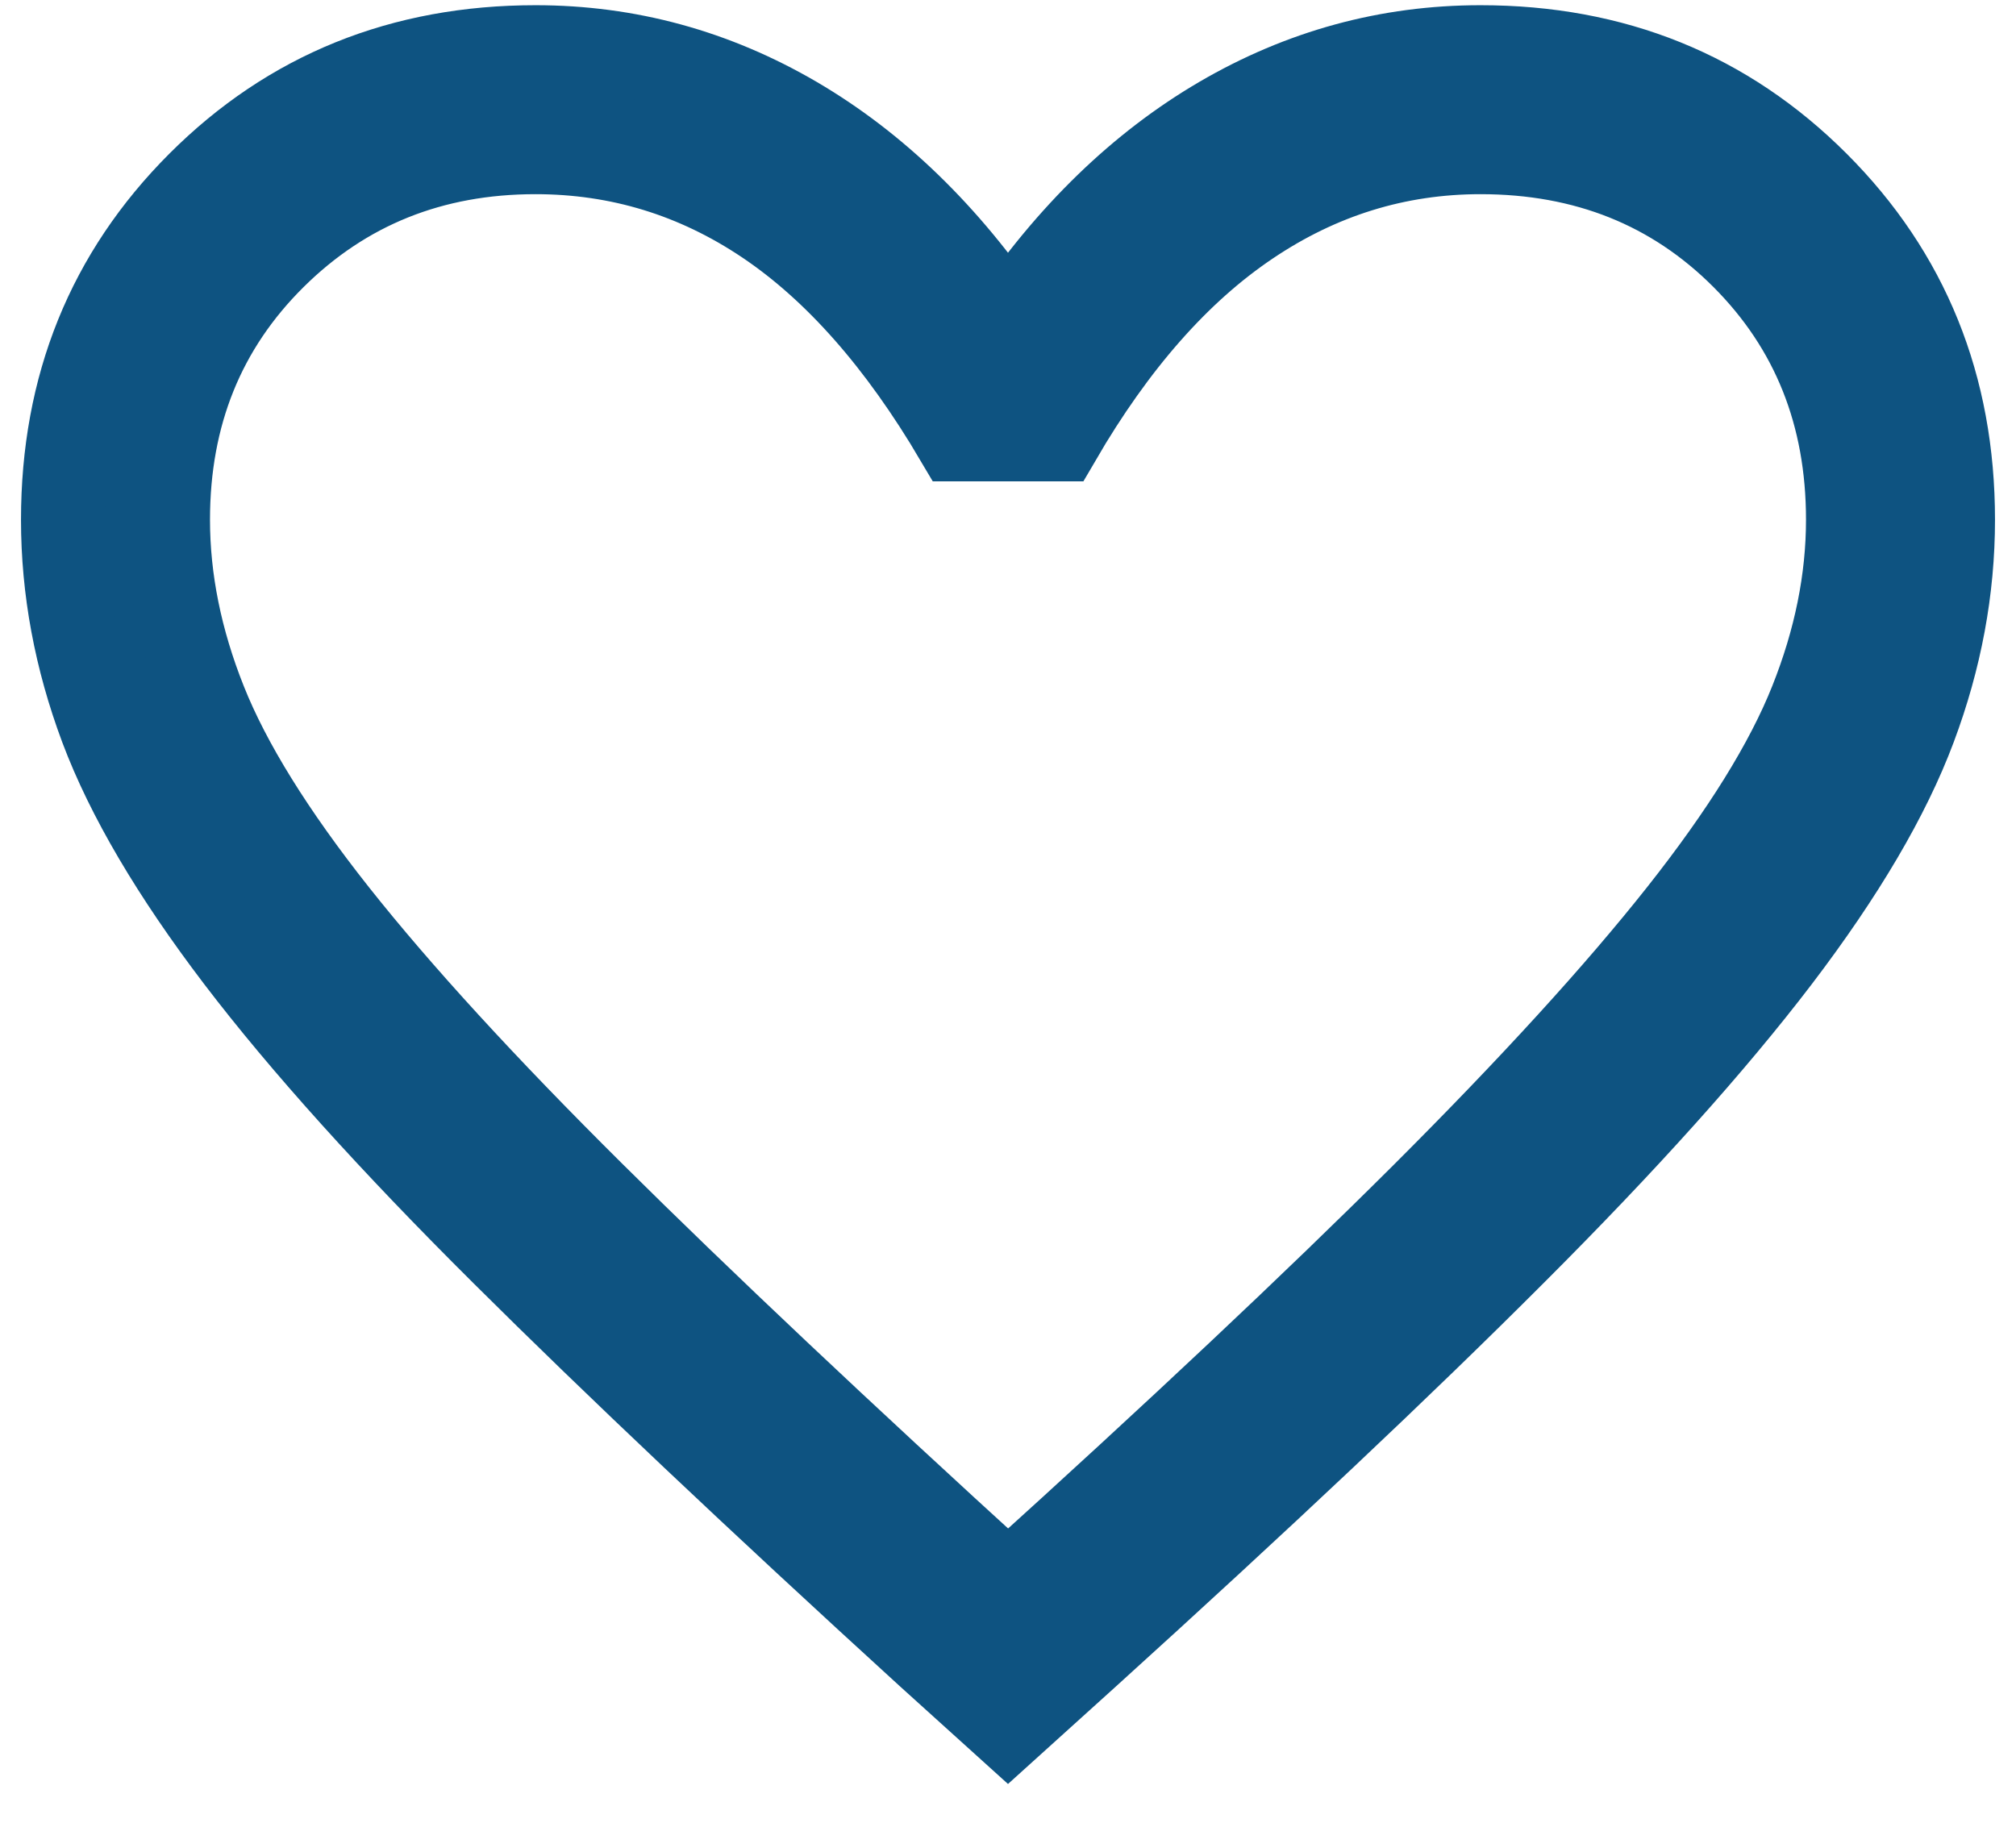<svg width="24" height="22" viewBox="0 0 24 22" fill="none" xmlns="http://www.w3.org/2000/svg">
<path d="M12 20.567L11.053 19.711C9.012 17.848 7.325 16.253 5.99 14.925C4.655 13.598 3.601 12.428 2.829 11.415C2.057 10.401 1.518 9.484 1.21 8.664C0.903 7.843 0.75 7.018 0.75 6.188C0.75 4.598 1.29 3.263 2.37 2.183C3.45 1.103 4.785 0.562 6.375 0.562C7.475 0.562 8.506 0.844 9.469 1.406C10.431 1.969 11.275 2.787 12 3.86C12.725 2.787 13.569 1.969 14.531 1.406C15.494 0.844 16.525 0.562 17.625 0.562C19.215 0.562 20.55 1.103 21.63 2.183C22.71 3.263 23.25 4.598 23.25 6.188C23.25 7.018 23.097 7.843 22.79 8.662C22.483 9.483 21.943 10.401 21.171 11.415C20.399 12.428 19.349 13.598 18.021 14.925C16.695 16.253 15.003 17.848 12.946 19.712L12 20.567ZM12 18.875C14 17.067 15.646 15.518 16.938 14.23C18.229 12.941 19.25 11.822 20 10.874C20.75 9.925 21.271 9.086 21.562 8.355C21.854 7.623 22 6.901 22 6.188C22 4.938 21.583 3.896 20.75 3.062C19.917 2.229 18.875 1.812 17.625 1.812C16.63 1.812 15.712 2.097 14.87 2.665C14.028 3.232 13.275 4.088 12.61 5.231H11.39C10.708 4.073 9.951 3.213 9.117 2.652C8.284 2.092 7.37 1.812 6.375 1.812C5.142 1.812 4.104 2.229 3.263 3.062C2.421 3.896 2 4.938 2 6.188C2 6.901 2.146 7.623 2.438 8.355C2.729 9.087 3.25 9.926 4 10.874C4.75 11.821 5.771 12.936 7.062 14.217C8.354 15.499 10 17.052 12 18.875Z" fill="#0E5381" stroke="#0E5381"/>
</svg>
